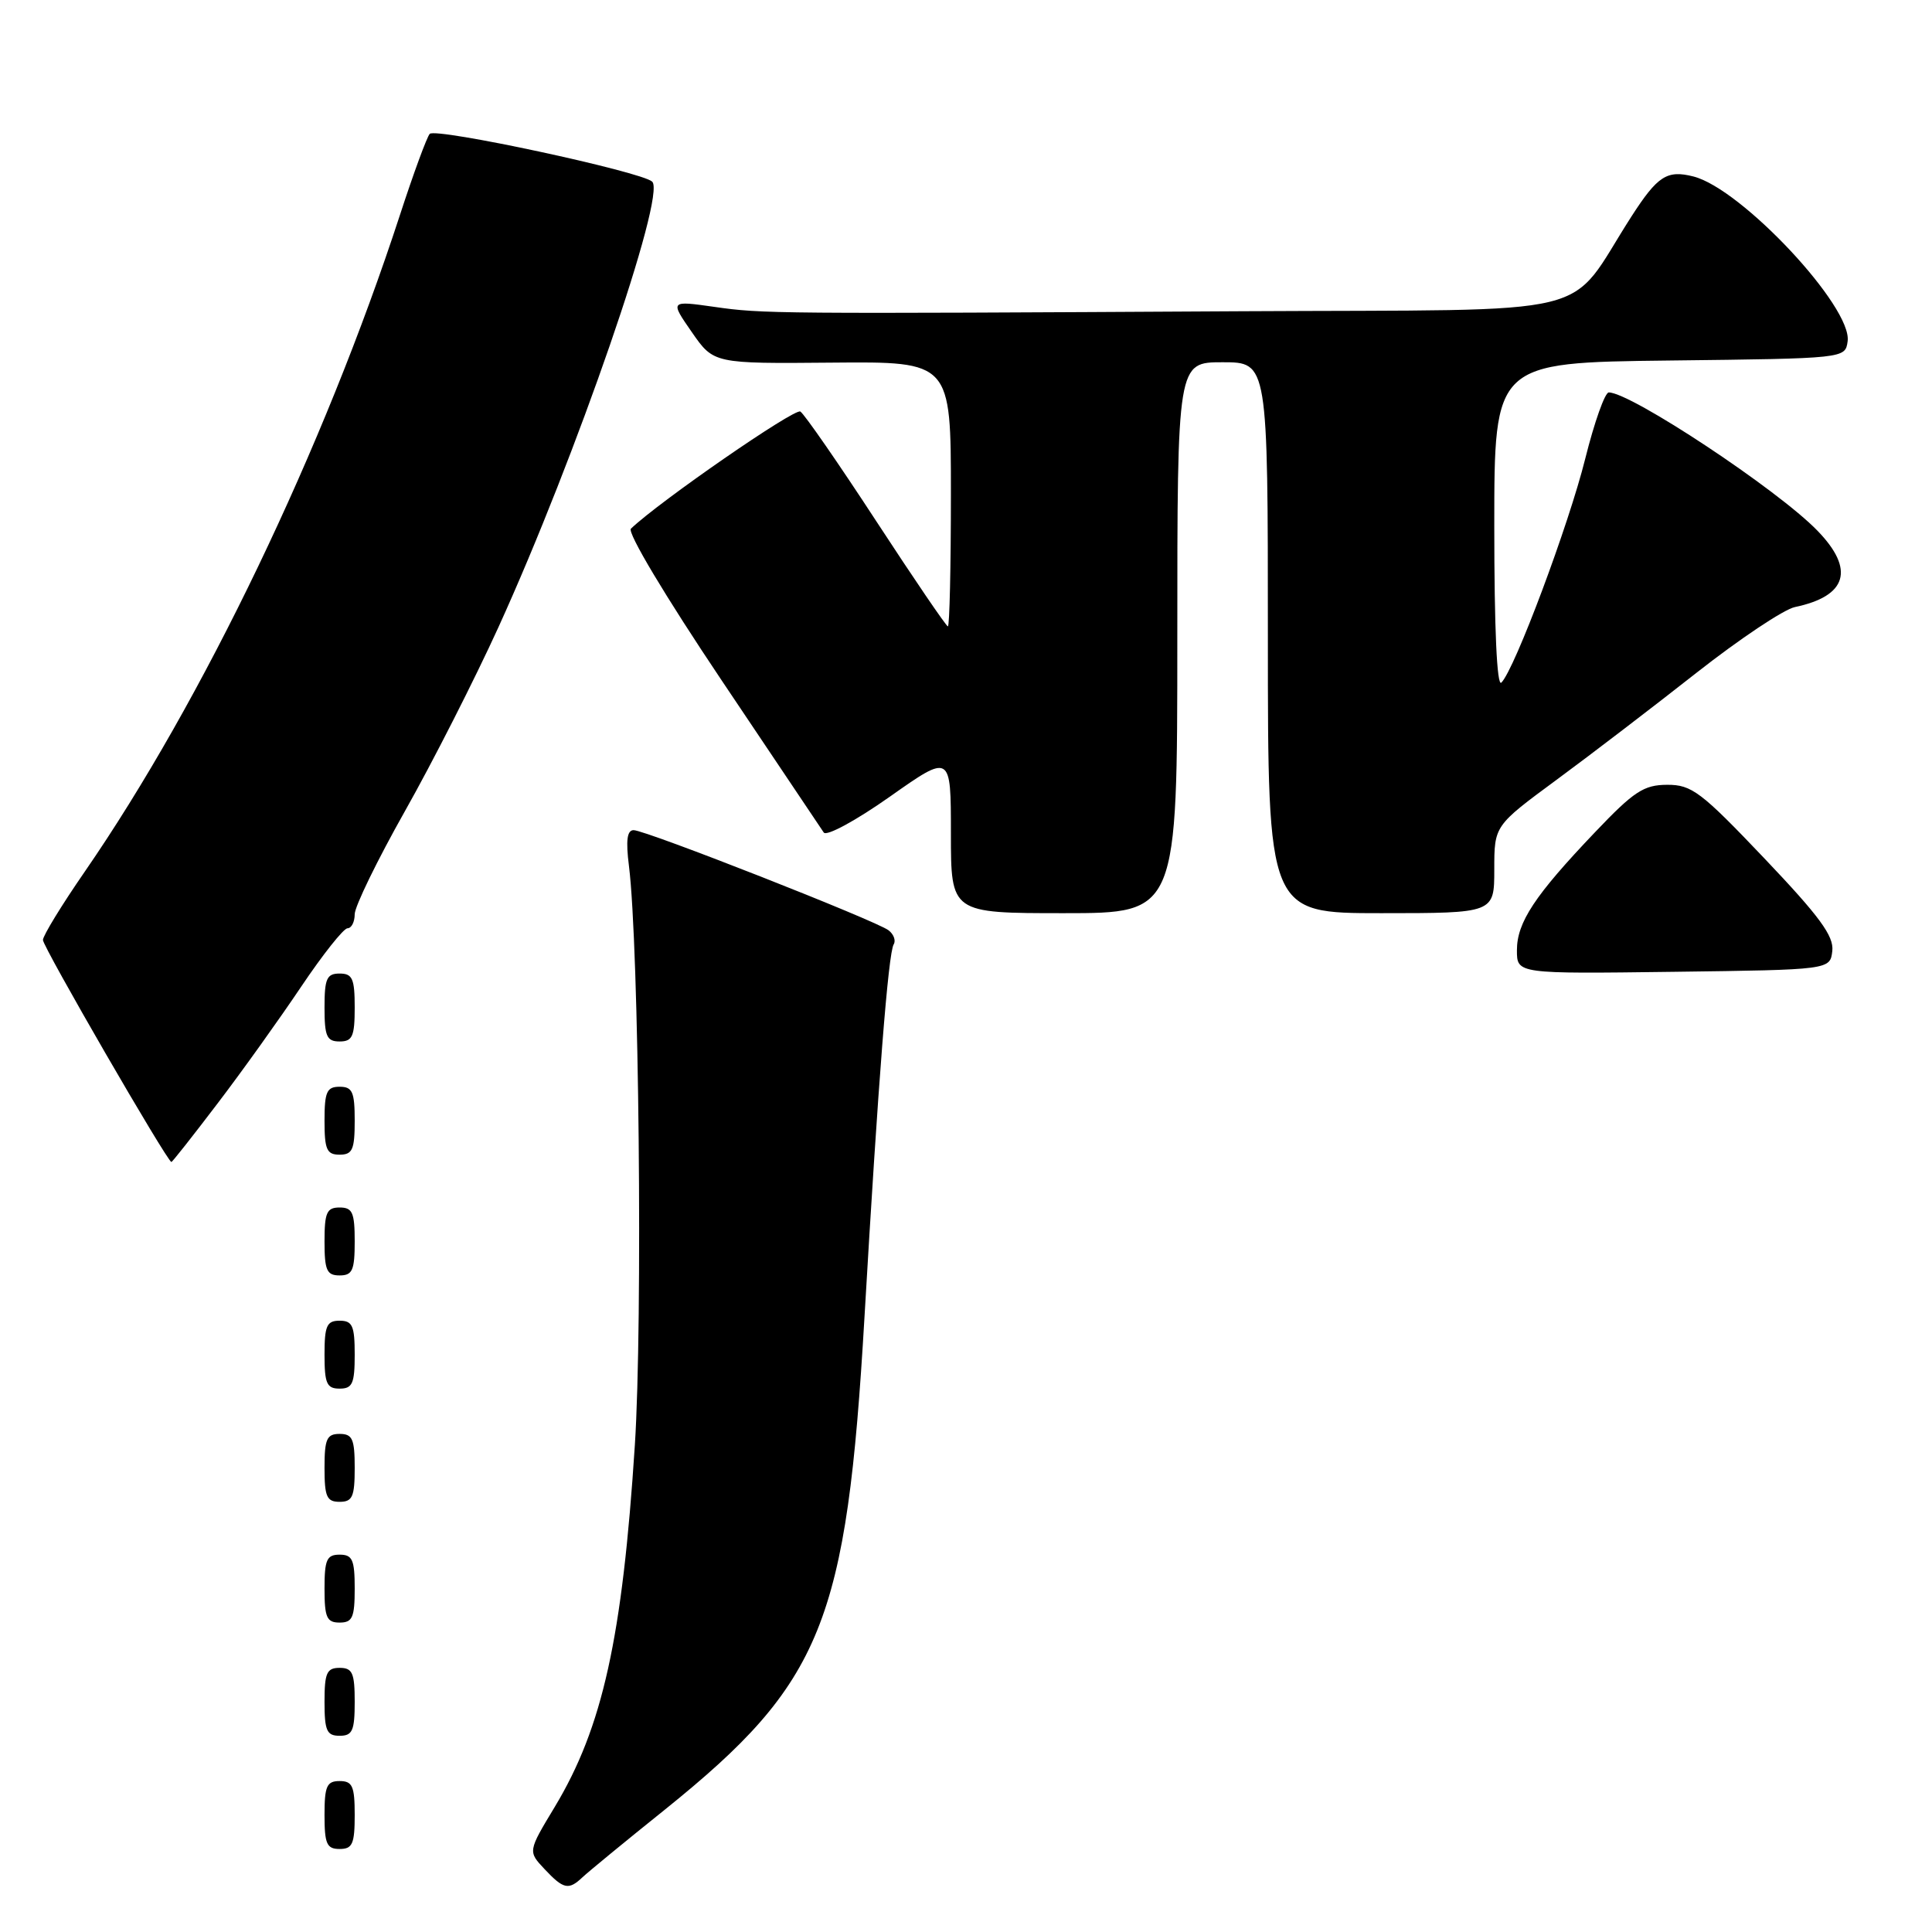 <?xml version="1.0" encoding="UTF-8" standalone="no"?>
<!DOCTYPE svg PUBLIC "-//W3C//DTD SVG 1.1//EN" "http://www.w3.org/Graphics/SVG/1.1/DTD/svg11.dtd" >
<svg xmlns="http://www.w3.org/2000/svg" xmlns:xlink="http://www.w3.org/1999/xlink" version="1.1" viewBox="0 0 256 256">
 <g >
 <path fill="currentColor"
d=" M 77.18 248.75 C 77.91 248.06 82.83 244.01 88.13 239.76 C 108.99 222.96 112.19 215.07 114.55 174.50 C 116.37 143.30 117.70 126.29 118.42 125.13 C 118.73 124.63 118.42 123.79 117.74 123.27 C 116.11 122.01 85.55 110.00 83.96 110.00 C 83.09 110.00 82.91 111.35 83.34 114.75 C 84.67 125.32 85.18 175.13 84.12 191.50 C 82.47 217.04 79.85 228.89 73.51 239.42 C 69.95 245.32 69.95 245.32 72.15 247.66 C 74.67 250.34 75.34 250.49 77.18 248.75 Z  M 47.00 240.50 C 47.00 236.67 46.70 236.00 45.00 236.00 C 43.30 236.00 43.00 236.67 43.00 240.50 C 43.00 244.33 43.30 245.00 45.00 245.00 C 46.70 245.00 47.00 244.33 47.00 240.50 Z  M 47.00 225.50 C 47.00 221.67 46.70 221.00 45.00 221.00 C 43.30 221.00 43.00 221.67 43.00 225.50 C 43.00 229.33 43.30 230.00 45.00 230.00 C 46.70 230.00 47.00 229.33 47.00 225.50 Z  M 47.00 210.50 C 47.00 206.67 46.70 206.00 45.00 206.00 C 43.30 206.00 43.00 206.67 43.00 210.50 C 43.00 214.33 43.30 215.00 45.00 215.00 C 46.70 215.00 47.00 214.33 47.00 210.50 Z  M 47.00 194.50 C 47.00 190.67 46.70 190.00 45.00 190.00 C 43.30 190.00 43.00 190.67 43.00 194.50 C 43.00 198.33 43.30 199.00 45.00 199.00 C 46.70 199.00 47.00 198.33 47.00 194.50 Z  M 47.00 179.50 C 47.00 175.67 46.70 175.00 45.00 175.00 C 43.30 175.00 43.00 175.67 43.00 179.50 C 43.00 183.33 43.30 184.00 45.00 184.00 C 46.70 184.00 47.00 183.33 47.00 179.50 Z  M 47.00 164.50 C 47.00 160.67 46.70 160.00 45.00 160.00 C 43.30 160.00 43.00 160.67 43.00 164.50 C 43.00 168.33 43.30 169.00 45.00 169.00 C 46.70 169.00 47.00 168.33 47.00 164.50 Z  M 28.80 146.25 C 32.05 141.99 37.04 135.01 39.90 130.75 C 42.76 126.49 45.53 123.00 46.05 123.00 C 46.57 123.00 47.00 122.16 47.00 121.14 C 47.00 120.12 49.99 113.98 53.65 107.49 C 57.31 101.01 62.89 90.03 66.05 83.10 C 76.34 60.50 88.30 25.84 86.42 24.07 C 85.00 22.74 57.71 16.88 56.94 17.74 C 56.56 18.16 54.78 23.00 52.99 28.50 C 42.90 59.42 26.86 92.84 11.23 115.50 C 8.19 119.90 5.70 123.97 5.69 124.55 C 5.67 125.44 22.13 153.89 22.71 153.97 C 22.82 153.99 25.56 150.51 28.80 146.25 Z  M 47.00 148.50 C 47.00 144.67 46.70 144.00 45.00 144.00 C 43.30 144.00 43.00 144.67 43.00 148.50 C 43.00 152.33 43.30 153.00 45.00 153.00 C 46.70 153.00 47.00 152.33 47.00 148.50 Z  M 47.00 133.50 C 47.00 129.67 46.70 129.00 45.00 129.00 C 43.30 129.00 43.00 129.67 43.00 133.50 C 43.00 137.33 43.30 138.00 45.00 138.00 C 46.70 138.00 47.00 137.33 47.00 133.50 Z  M 242.79 126.00 C 243.01 124.03 241.11 121.44 233.79 113.74 C 225.39 104.91 224.16 103.98 220.91 103.99 C 217.81 104.00 216.50 104.86 211.37 110.25 C 203.35 118.66 201.00 122.22 201.00 125.92 C 201.00 129.04 201.00 129.04 221.75 128.77 C 242.50 128.50 242.50 128.50 242.79 126.00 Z  M 156.00 84.50 C 156.00 48.00 156.00 48.00 162.00 48.00 C 168.00 48.00 168.00 48.00 168.00 84.50 C 168.00 121.00 168.00 121.00 183.00 121.00 C 198.00 121.00 198.00 121.00 198.00 115.21 C 198.00 109.41 198.00 109.41 206.25 103.33 C 210.79 99.99 219.15 93.59 224.83 89.12 C 230.51 84.66 236.36 80.75 237.83 80.44 C 244.76 78.99 245.81 75.46 240.83 70.33 C 235.60 64.91 216.10 52.00 213.17 52.00 C 212.66 52.00 211.26 55.94 210.06 60.75 C 207.87 69.55 200.71 88.68 198.94 90.45 C 198.35 91.05 198.00 83.33 198.00 69.72 C 198.00 48.04 198.00 48.04 221.25 47.77 C 244.50 47.50 244.50 47.50 244.82 45.23 C 245.47 40.70 230.76 24.98 224.37 23.38 C 220.88 22.50 219.64 23.31 216.19 28.66 C 207.35 42.39 213.16 40.97 164.69 41.24 C 102.24 41.59 101.07 41.58 94.64 40.66 C 88.77 39.83 88.77 39.83 91.67 44.01 C 94.57 48.19 94.57 48.19 110.28 48.05 C 126.00 47.91 126.00 47.91 126.00 65.46 C 126.00 75.11 125.82 83.00 125.60 83.00 C 125.39 83.00 121.12 76.73 116.11 69.06 C 111.11 61.40 106.58 54.86 106.05 54.53 C 105.29 54.06 87.47 66.37 83.60 70.05 C 83.08 70.54 88.16 79.03 95.60 90.12 C 102.70 100.69 108.79 109.78 109.15 110.31 C 109.51 110.85 113.40 108.74 117.90 105.57 C 126.00 99.86 126.00 99.86 126.00 110.43 C 126.00 121.00 126.00 121.00 141.00 121.00 C 156.00 121.00 156.00 121.00 156.00 84.50 Z "/>
</g>
</svg>